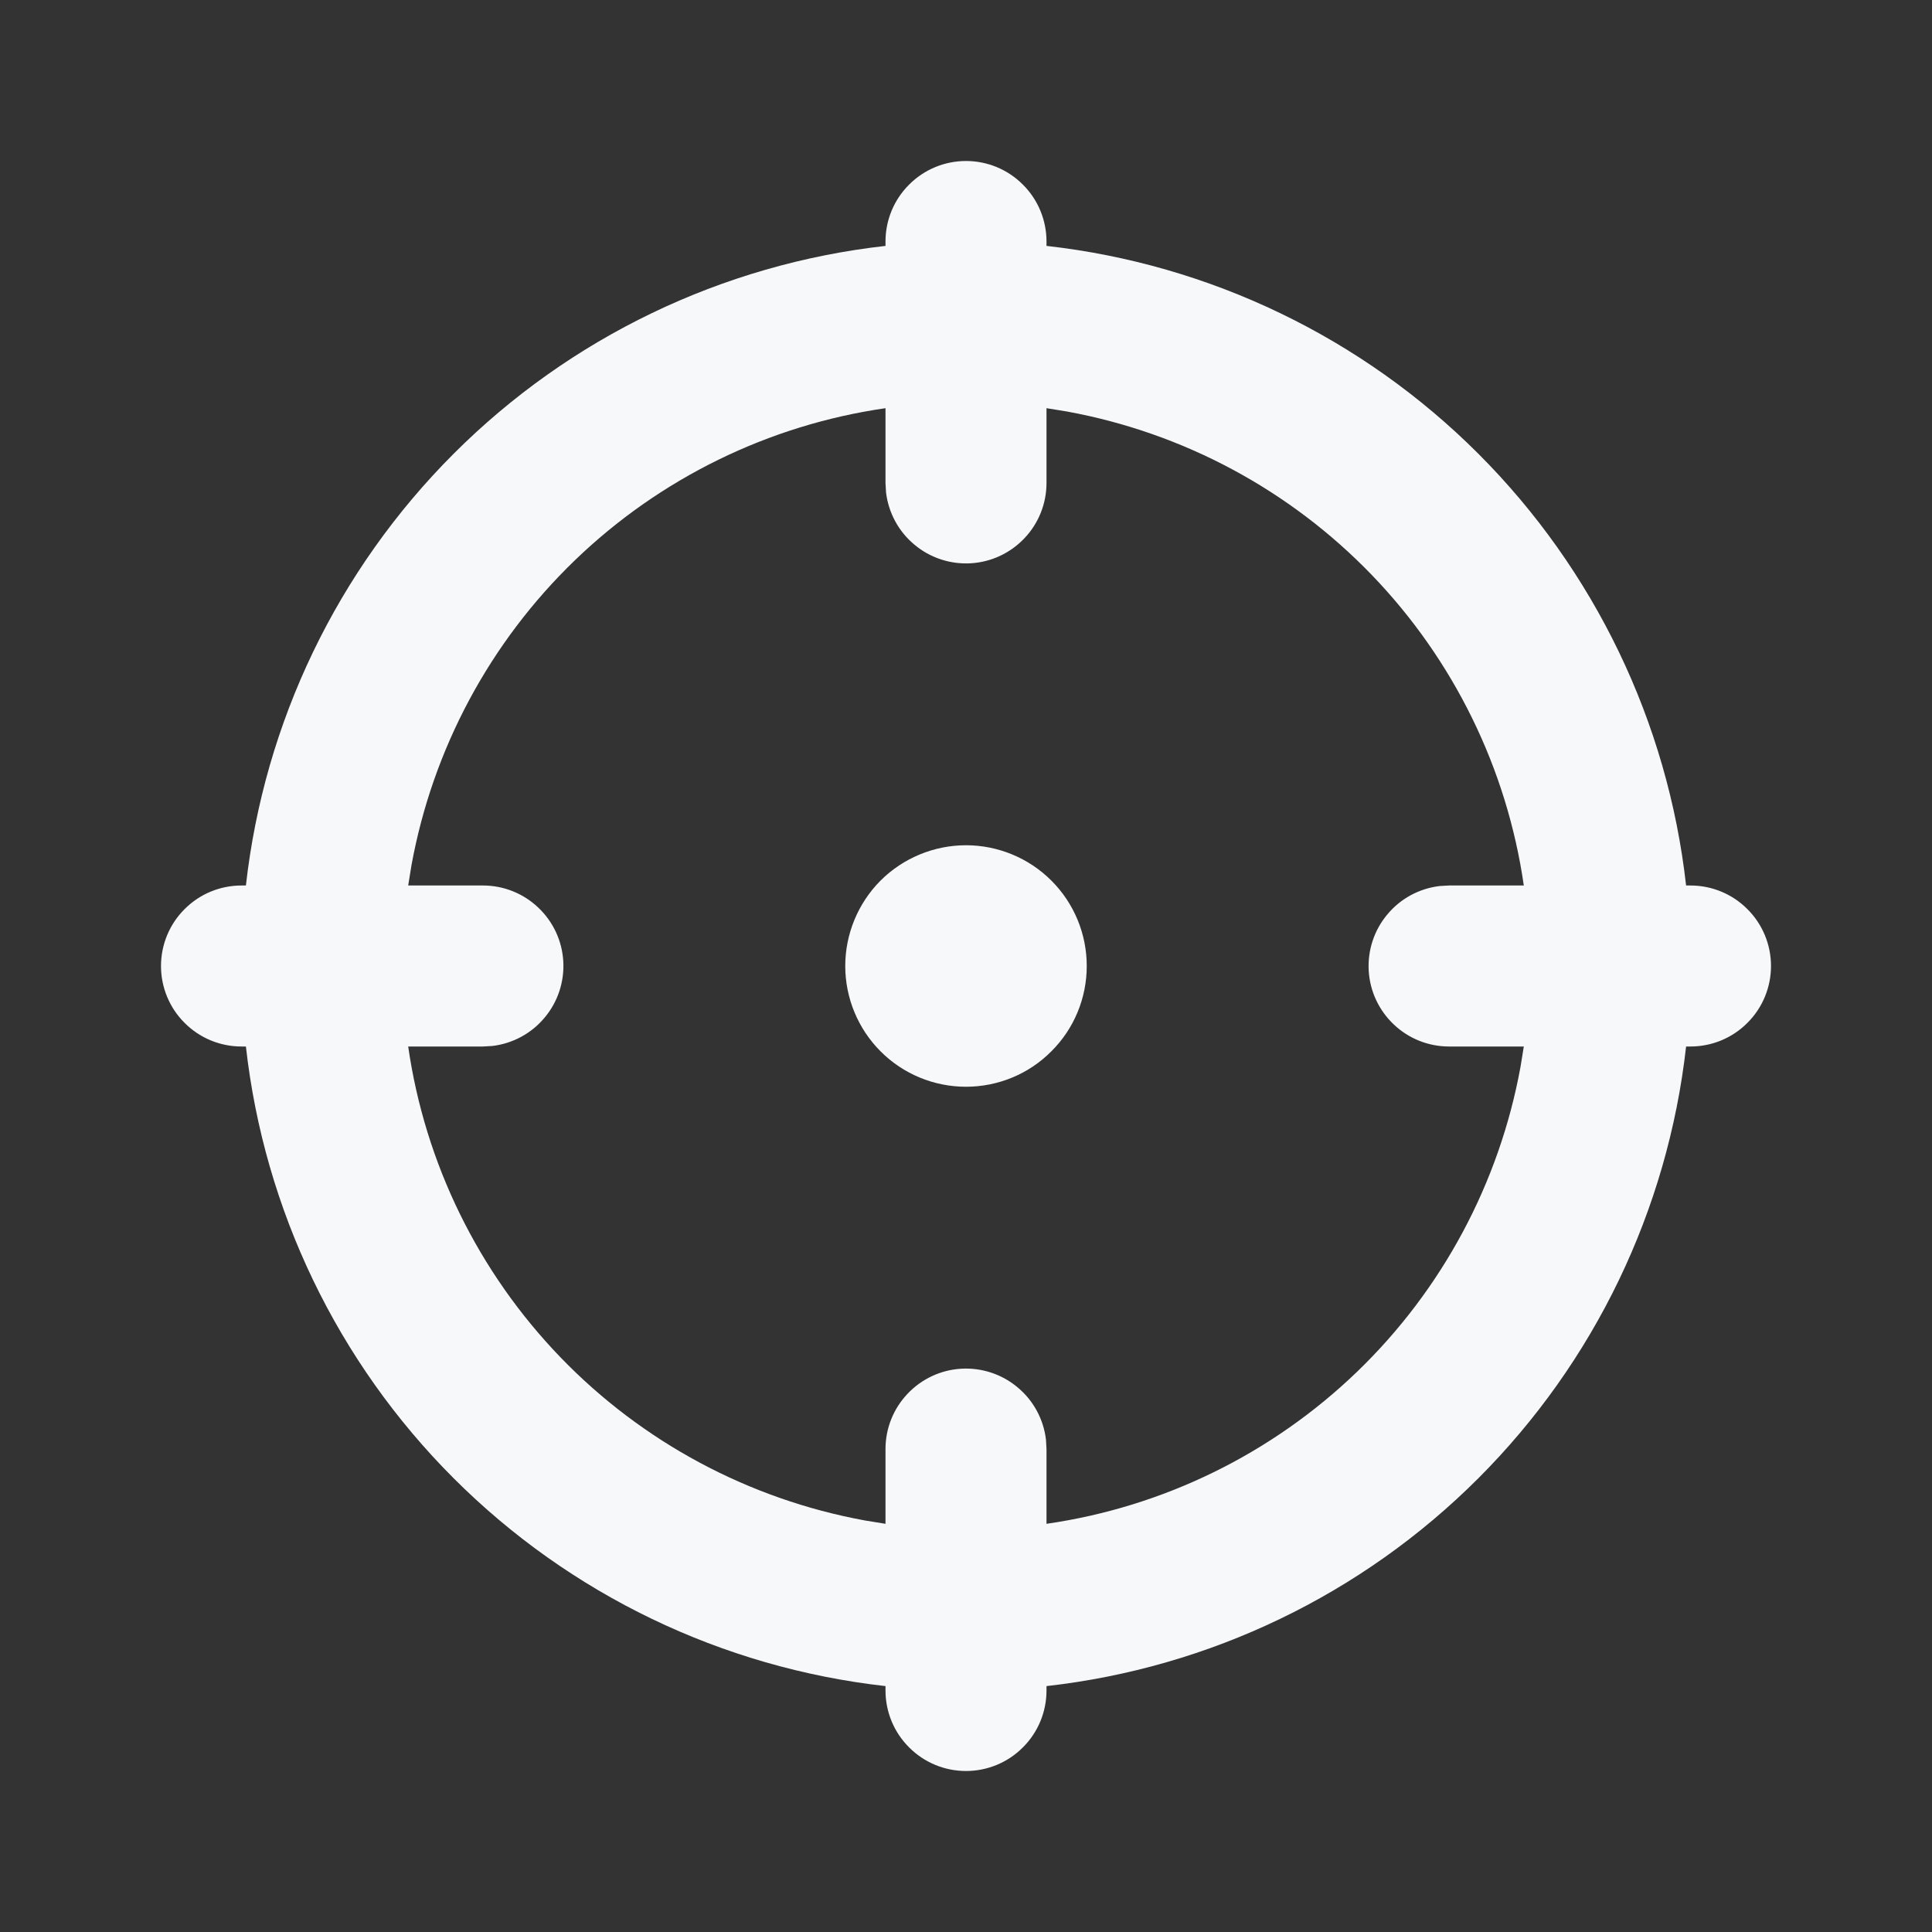 <svg width="18" height="18" viewBox="0 0 18 18" fill="none" xmlns="http://www.w3.org/2000/svg">
<rect x="0" y="0" width="18" height="18" fill="#333333" stroke="none"/>
<g clip-path="url(#clip0_1105_10051)">
<path d="M9 1.5C9.199 1.5 9.39 1.579 9.53 1.72C9.671 1.86 9.75 2.051 9.75 2.25V2.291C11.272 2.462 12.69 3.144 13.773 4.227C14.856 5.31 15.538 6.728 15.709 8.25H15.75C15.949 8.25 16.14 8.329 16.28 8.47C16.421 8.61 16.5 8.801 16.5 9C16.5 9.199 16.421 9.39 16.28 9.53C16.14 9.671 15.949 9.75 15.75 9.75H15.709C15.538 11.272 14.856 12.69 13.773 13.773C12.69 14.856 11.272 15.538 9.75 15.709V15.75C9.75 15.949 9.671 16.14 9.53 16.28C9.39 16.421 9.199 16.5 9 16.5C8.801 16.5 8.61 16.421 8.47 16.28C8.329 16.14 8.25 15.949 8.25 15.75V15.709C6.728 15.538 5.31 14.856 4.227 13.773C3.144 12.69 2.462 11.272 2.291 9.75H2.25C2.051 9.75 1.86 9.671 1.72 9.53C1.579 9.39 1.5 9.199 1.5 9C1.5 8.801 1.579 8.61 1.72 8.47C1.86 8.329 2.051 8.25 2.25 8.25H2.291C2.462 6.728 3.144 5.31 4.227 4.227C5.31 3.144 6.728 2.462 8.25 2.291V2.25C8.25 2.051 8.329 1.86 8.47 1.72C8.61 1.579 8.801 1.5 9 1.5ZM9.75 3.803V4.5C9.75 4.691 9.677 4.875 9.545 5.014C9.414 5.153 9.235 5.237 9.044 5.248C8.853 5.259 8.665 5.197 8.519 5.074C8.372 4.952 8.278 4.778 8.255 4.588L8.25 4.5V3.803C7.161 3.96 6.149 4.456 5.356 5.22C4.564 5.984 4.032 6.977 3.834 8.059L3.803 8.25H4.5C4.691 8.25 4.875 8.323 5.014 8.455C5.153 8.586 5.237 8.765 5.248 8.956C5.259 9.147 5.197 9.335 5.074 9.481C4.952 9.628 4.778 9.722 4.588 9.745L4.5 9.75H3.803C3.96 10.839 4.456 11.851 5.22 12.644C5.984 13.436 6.977 13.968 8.059 14.166L8.25 14.197V13.5C8.25 13.309 8.323 13.125 8.455 12.986C8.586 12.847 8.765 12.763 8.956 12.752C9.147 12.741 9.335 12.803 9.481 12.926C9.628 13.048 9.722 13.222 9.745 13.412L9.75 13.5V14.197C10.839 14.04 11.851 13.544 12.644 12.78C13.436 12.016 13.968 11.023 14.166 9.941L14.197 9.75H13.5C13.309 9.75 13.125 9.677 12.986 9.545C12.847 9.414 12.763 9.235 12.752 9.044C12.741 8.853 12.803 8.665 12.926 8.519C13.048 8.372 13.222 8.278 13.412 8.255L13.5 8.25H14.197C14.04 7.161 13.544 6.149 12.78 5.356C12.016 4.564 11.023 4.032 9.941 3.834L9.75 3.803ZM9 7.875C9.298 7.875 9.585 7.994 9.795 8.204C10.007 8.415 10.125 8.702 10.125 9C10.125 9.298 10.007 9.585 9.795 9.795C9.585 10.007 9.298 10.125 9 10.125C8.702 10.125 8.415 10.007 8.204 9.795C7.994 9.585 7.875 9.298 7.875 9C7.875 8.702 7.994 8.415 8.204 8.204C8.415 7.994 8.702 7.875 9 7.875Z" fill="#F6F8FA"/>
</g>
<defs>
<clipPath id="clip0_1105_10051">
<rect width="18" height="18" fill="#1C1E1F"/>
</clipPath>
</defs>
</svg>
